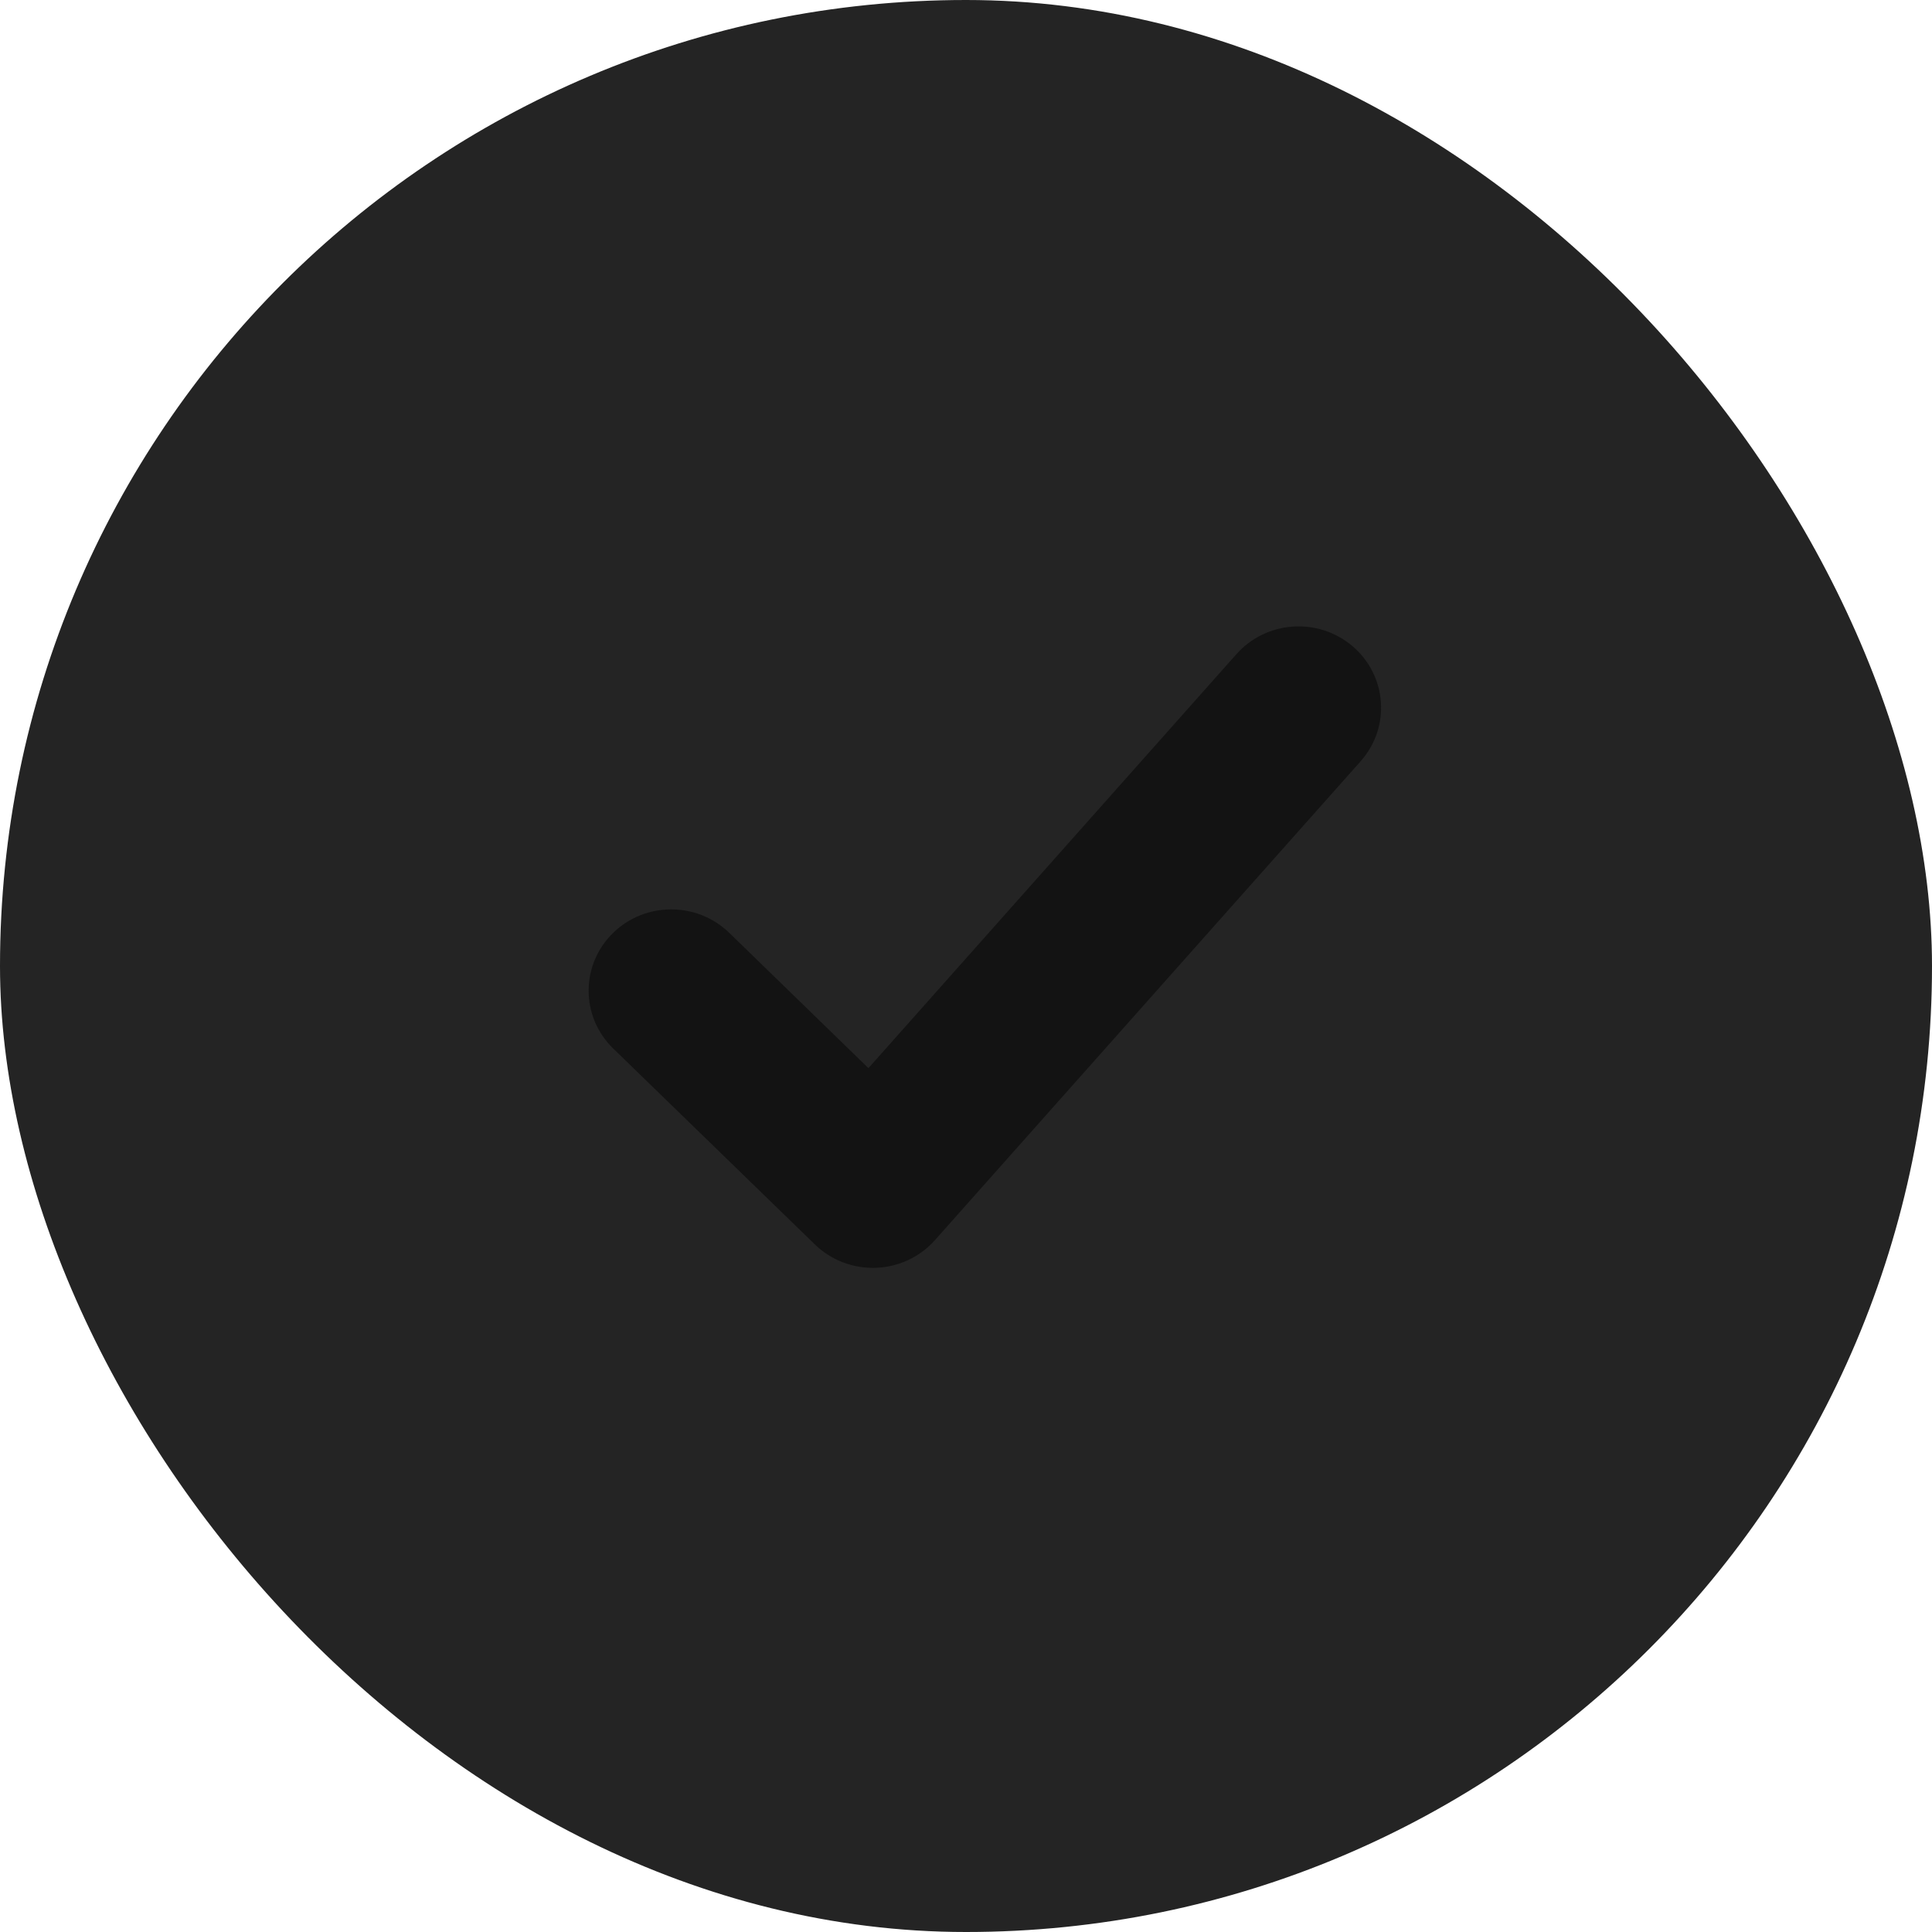 <svg width="32" height="32" viewBox="0 0 32 32" fill="none" xmlns="http://www.w3.org/2000/svg">
<rect width="32" height="32" rx="16" fill="#242424"/>
<path d="M22.395 10.697C21.827 10.22 20.973 10.279 20.479 10.835L14.384 17.692L12.078 15.45C11.545 14.933 10.689 14.933 10.157 15.45C9.614 15.977 9.614 16.84 10.157 17.367L13.497 20.612C13.767 20.874 14.133 21.012 14.506 20.999C14.88 20.986 15.236 20.822 15.486 20.54L22.537 12.608C23.04 12.041 22.973 11.182 22.395 10.697Z" fill="#131313"/>
</svg>
